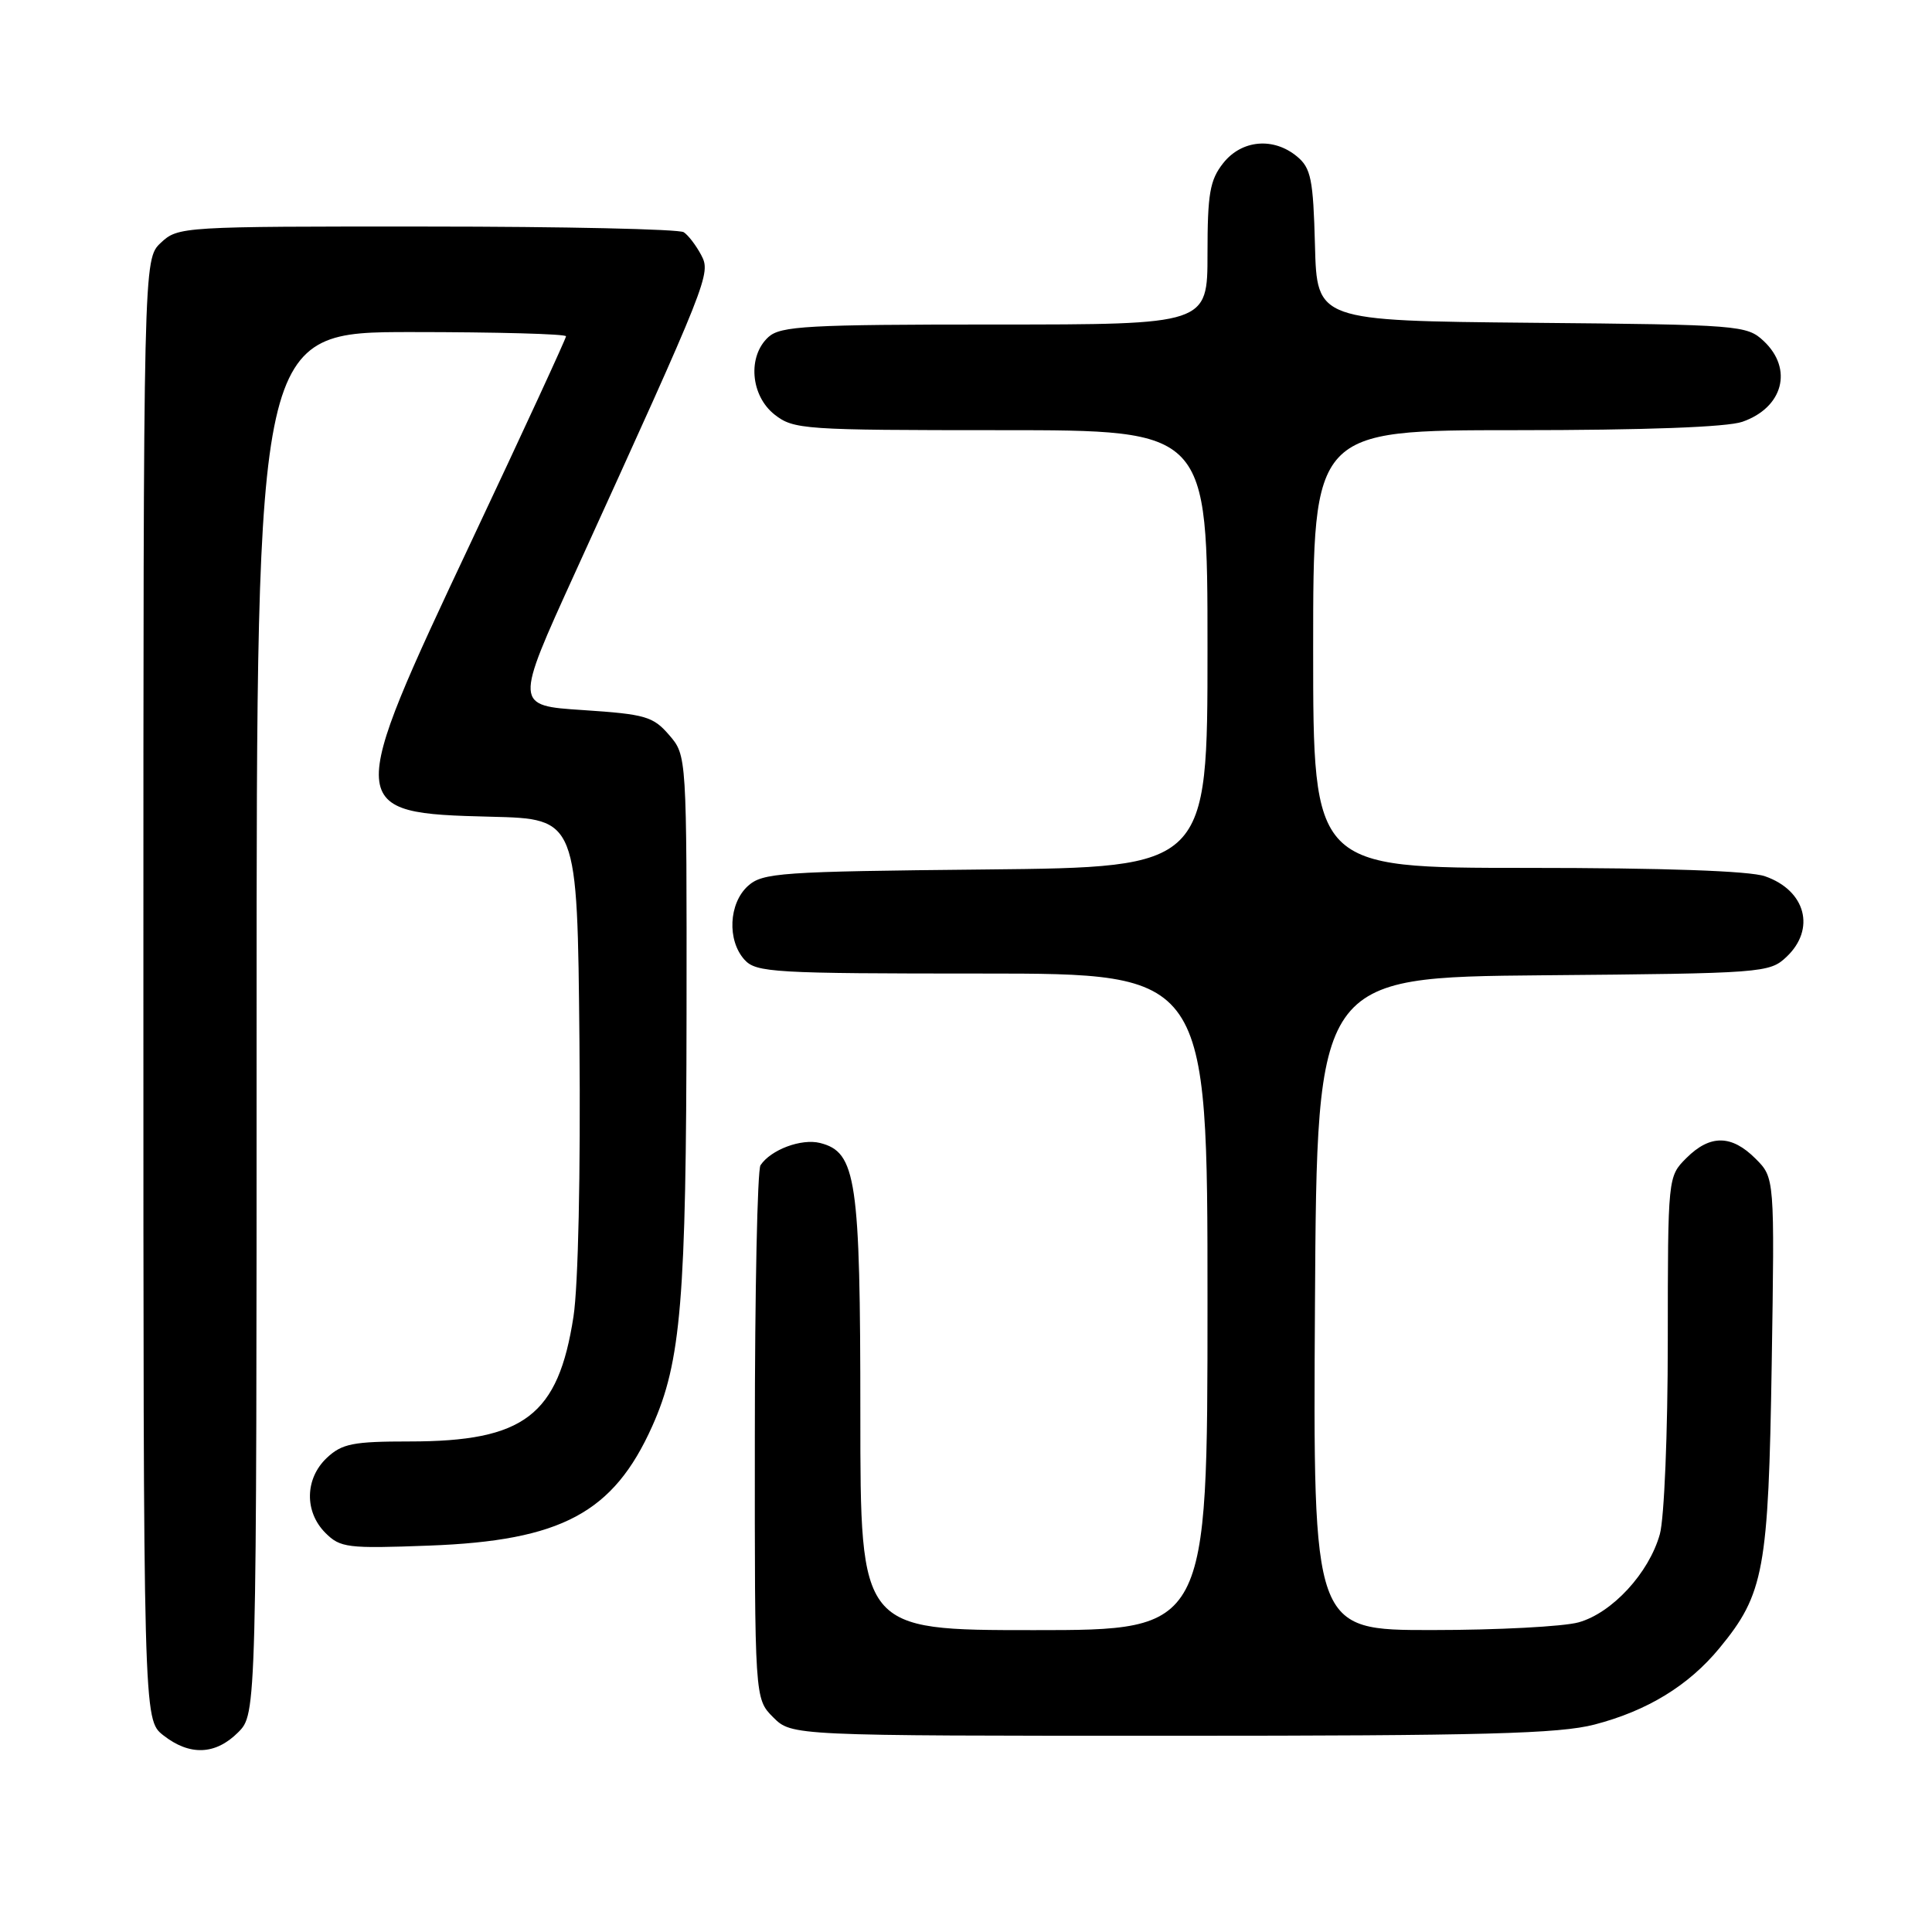 <?xml version="1.0" encoding="UTF-8" standalone="no"?>
<!DOCTYPE svg PUBLIC "-//W3C//DTD SVG 1.1//EN" "http://www.w3.org/Graphics/SVG/1.1/DTD/svg11.dtd" >
<svg xmlns="http://www.w3.org/2000/svg" xmlns:xlink="http://www.w3.org/1999/xlink" version="1.1" viewBox="0 0 256 256">
 <g >
 <path fill="currentColor"
d=" M 31.55 229.55 C 34.00 227.09 34.00 227.09 34.00 135.55 C 34.00 44.00 34.00 44.00 54.50 44.00 C 65.78 44.00 75.00 44.25 75.00 44.56 C 75.00 44.86 69.38 57.05 62.50 71.64 C 45.68 107.32 45.71 107.74 65.04 108.22 C 76.50 108.50 76.50 108.50 76.78 138.00 C 76.94 155.39 76.62 170.35 75.99 174.45 C 73.97 187.56 69.47 191.00 54.29 191.00 C 46.77 191.00 45.32 191.29 43.31 193.17 C 40.40 195.91 40.31 200.31 43.12 203.12 C 45.09 205.09 46.04 205.21 56.87 204.80 C 74.39 204.15 81.28 200.46 86.42 188.99 C 90.25 180.46 90.93 172.23 90.97 134.31 C 91.00 100.11 91.00 100.11 88.67 97.40 C 86.54 94.93 85.53 94.64 77.26 94.09 C 68.18 93.50 68.18 93.50 76.15 76.00 C 93.99 36.85 94.22 36.28 92.91 33.79 C 92.24 32.53 91.21 31.17 90.60 30.77 C 90.00 30.36 74.68 30.02 56.56 30.02 C 24.11 30.00 23.59 30.03 21.31 32.17 C 19.00 34.35 19.00 34.35 19.00 131.10 C 19.00 227.85 19.00 227.85 21.63 229.93 C 25.13 232.68 28.55 232.55 31.55 229.55 Z  M 211.29 228.51 C 218.28 226.69 223.75 223.35 227.84 218.38 C 233.75 211.21 234.33 208.03 234.76 180.78 C 235.15 156.06 235.15 156.06 232.62 153.53 C 229.43 150.34 226.59 150.32 223.45 153.45 C 221.00 155.91 221.00 155.91 220.99 177.70 C 220.99 189.83 220.52 201.18 219.94 203.28 C 218.51 208.42 213.62 213.73 209.17 214.97 C 207.15 215.53 198.41 215.99 189.74 215.99 C 173.98 216.00 173.98 216.00 174.24 172.75 C 174.50 129.50 174.50 129.50 204.45 129.23 C 233.58 128.98 234.47 128.91 236.70 126.81 C 240.63 123.12 239.28 117.99 233.87 116.11 C 231.85 115.40 220.47 115.00 202.35 115.00 C 174.00 115.00 174.00 115.00 174.00 86.00 C 174.00 57.00 174.00 57.00 200.85 57.00 C 217.88 57.00 228.86 56.60 230.87 55.89 C 236.28 54.01 237.63 48.88 233.70 45.19 C 231.47 43.10 230.54 43.02 202.95 42.77 C 174.50 42.50 174.50 42.50 174.24 32.50 C 174.01 23.75 173.71 22.28 171.88 20.75 C 168.75 18.14 164.52 18.52 162.07 21.63 C 160.31 23.87 160.00 25.67 160.00 33.63 C 160.00 43.00 160.00 43.00 131.83 43.00 C 107.02 43.00 103.44 43.20 101.83 44.65 C 99.03 47.19 99.44 52.41 102.63 54.93 C 105.15 56.91 106.46 57.00 132.63 57.00 C 160.00 57.00 160.00 57.00 160.00 85.96 C 160.00 114.91 160.00 114.91 130.60 115.21 C 103.33 115.48 101.05 115.64 99.10 117.40 C 96.56 119.71 96.33 124.60 98.65 127.17 C 100.19 128.87 102.51 129.00 130.15 129.00 C 160.00 129.00 160.00 129.00 160.00 172.50 C 160.00 216.00 160.00 216.00 137.00 216.00 C 114.00 216.00 114.00 216.00 114.00 187.47 C 114.00 156.25 113.47 152.66 108.66 151.45 C 106.18 150.83 102.14 152.34 100.77 154.40 C 100.36 155.00 100.02 171.16 100.02 190.30 C 100.00 225.09 100.00 225.09 102.45 227.55 C 104.91 230.00 104.91 230.00 155.24 230.00 C 196.57 230.00 206.60 229.73 211.29 228.51 Z "/>
</g>
</svg>